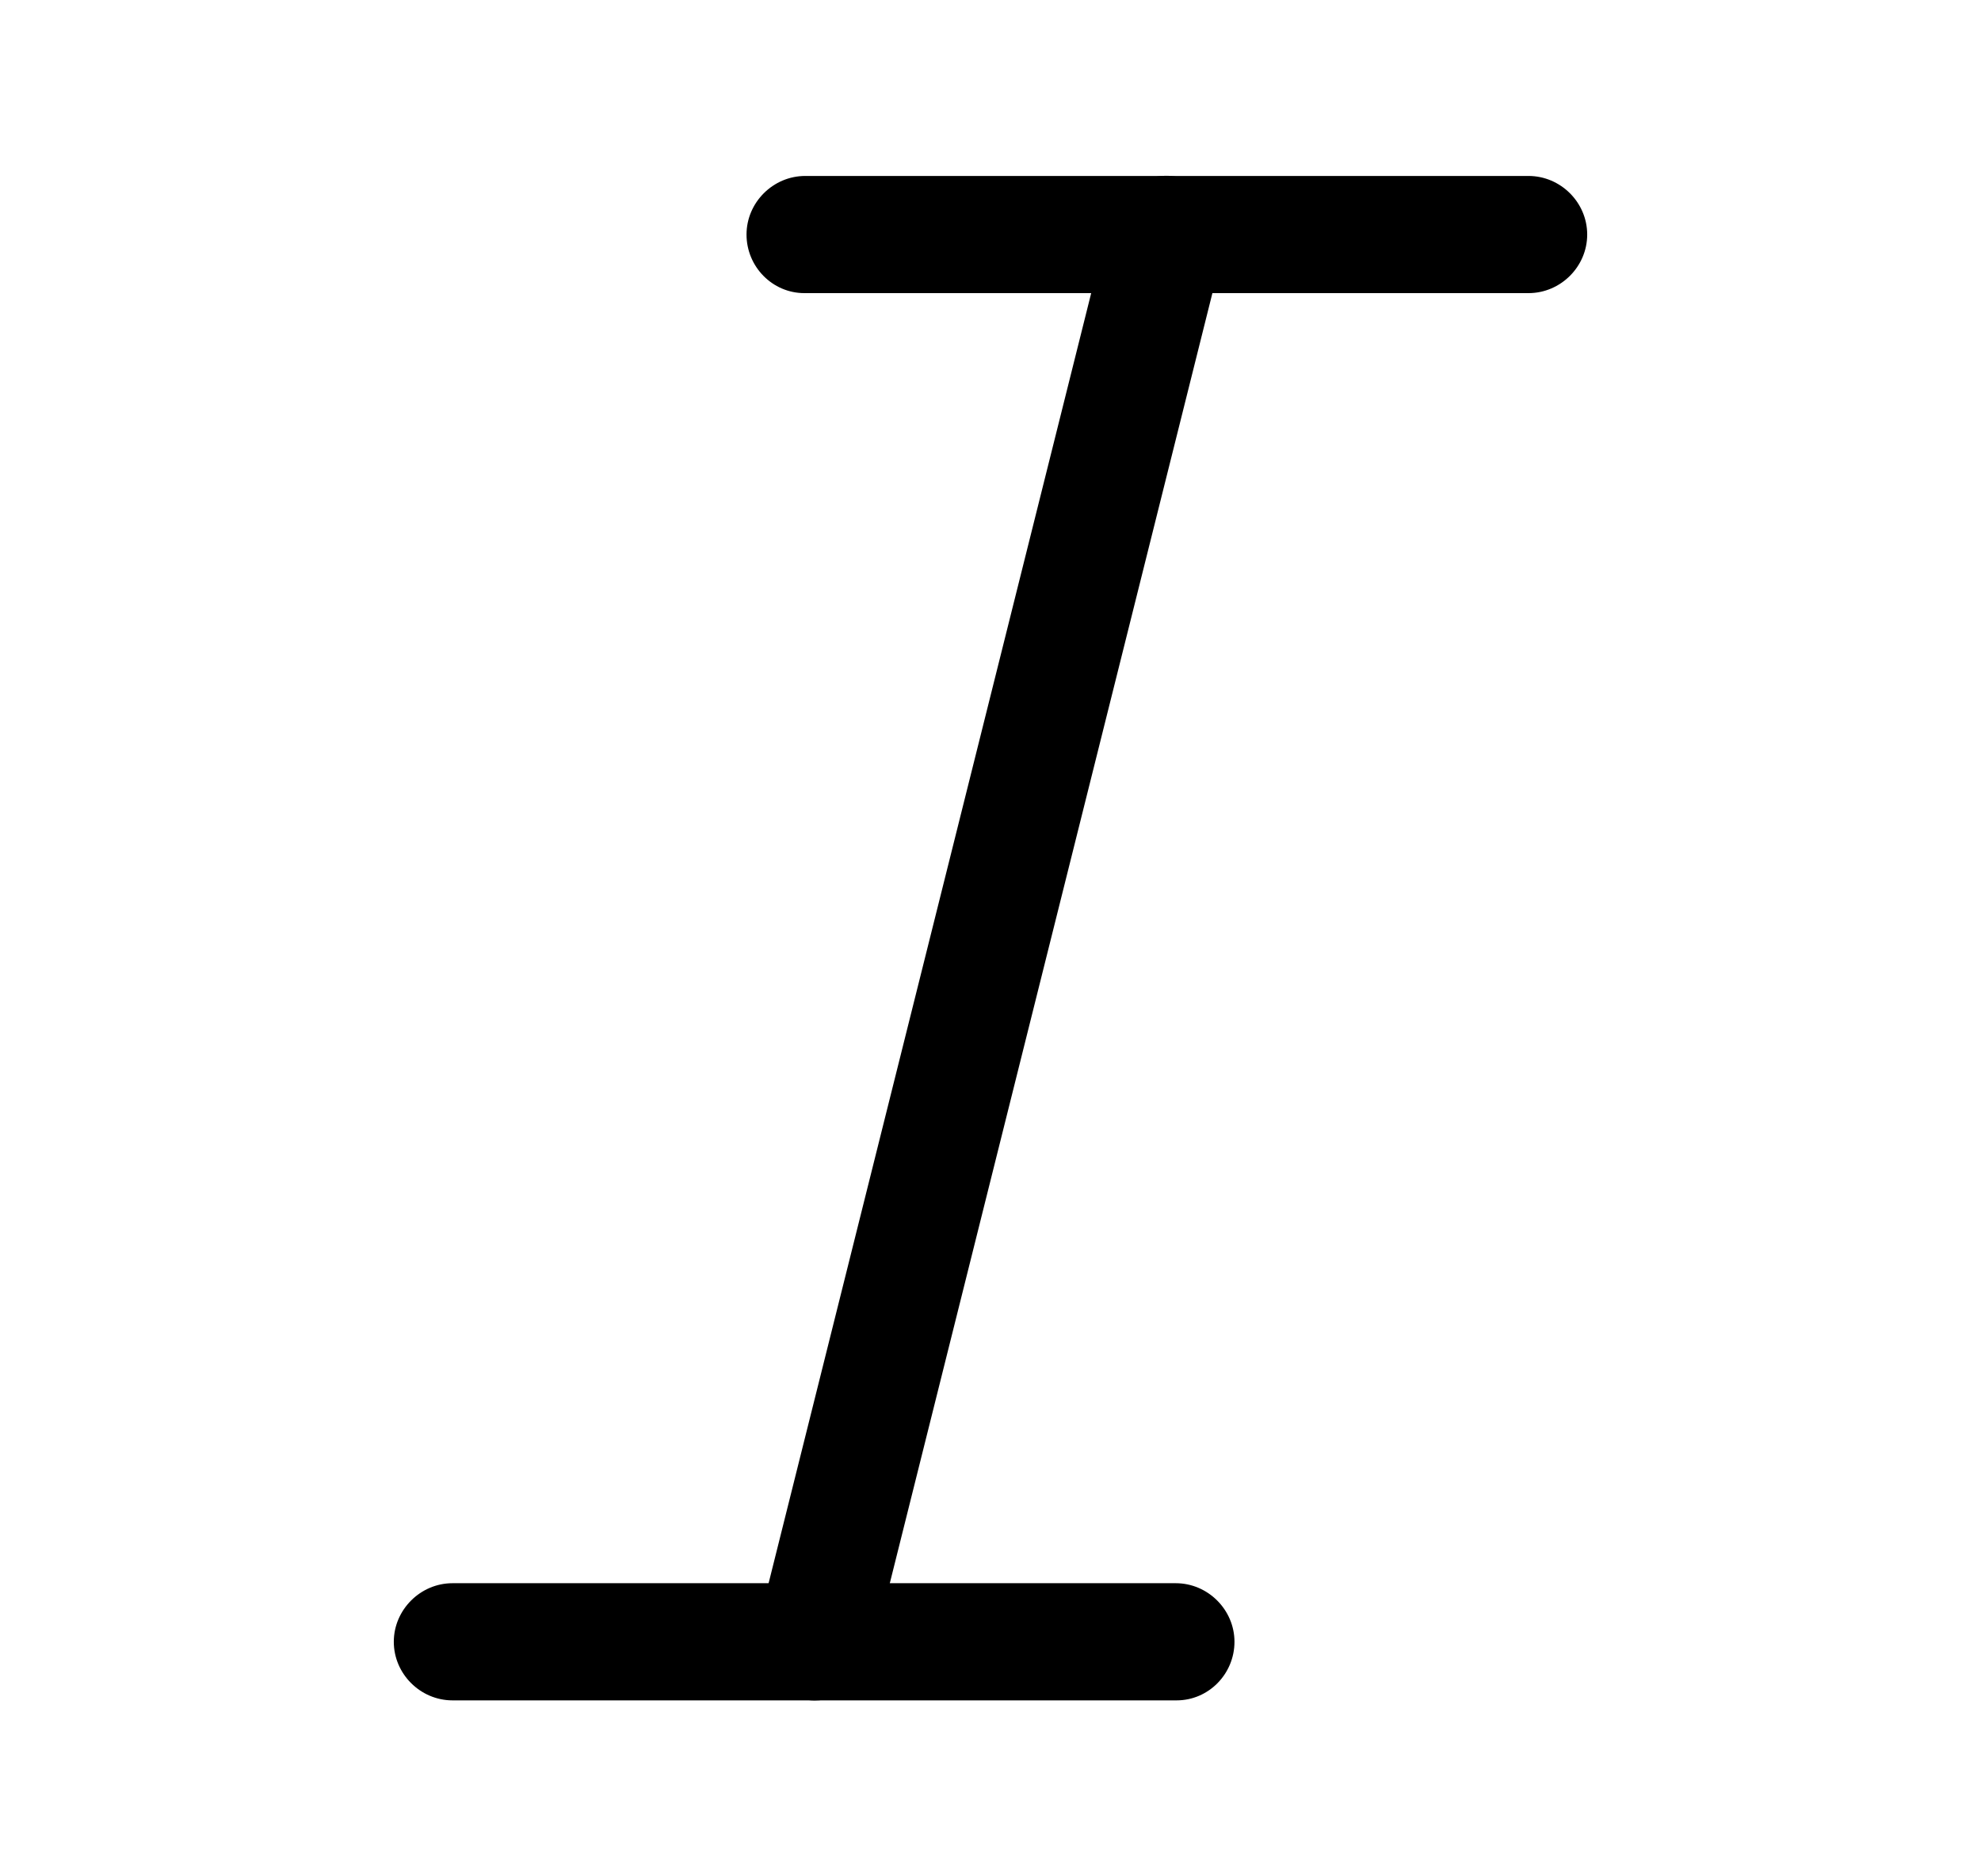 <svg width="19" height="18" viewBox="0 0 19 18" id="img" xmlns="http://www.w3.org/2000/svg">
<path d="M14.66 2.812H7.715C7.408 2.812 7.16 2.558 7.16 2.25C7.16 1.942 7.415 1.688 7.723 1.688H14.66C14.968 1.688 15.223 1.942 15.223 2.25C15.223 2.558 14.968 2.812 14.66 2.812Z"/>
<path d="M11.285 16.312H4.34C4.032 16.312 3.777 16.058 3.777 15.75C3.777 15.443 4.032 15.188 4.34 15.188H11.277C11.585 15.188 11.84 15.443 11.84 15.75C11.84 16.058 11.592 16.312 11.285 16.312Z"/>
<path d="M7.812 16.313C7.767 16.313 7.722 16.305 7.677 16.298C7.377 16.223 7.19 15.915 7.265 15.615L10.64 2.115C10.715 1.815 11.015 1.628 11.322 1.703C11.622 1.778 11.81 2.085 11.735 2.385L8.36 15.885C8.292 16.14 8.067 16.313 7.812 16.313Z"/>
</svg>
